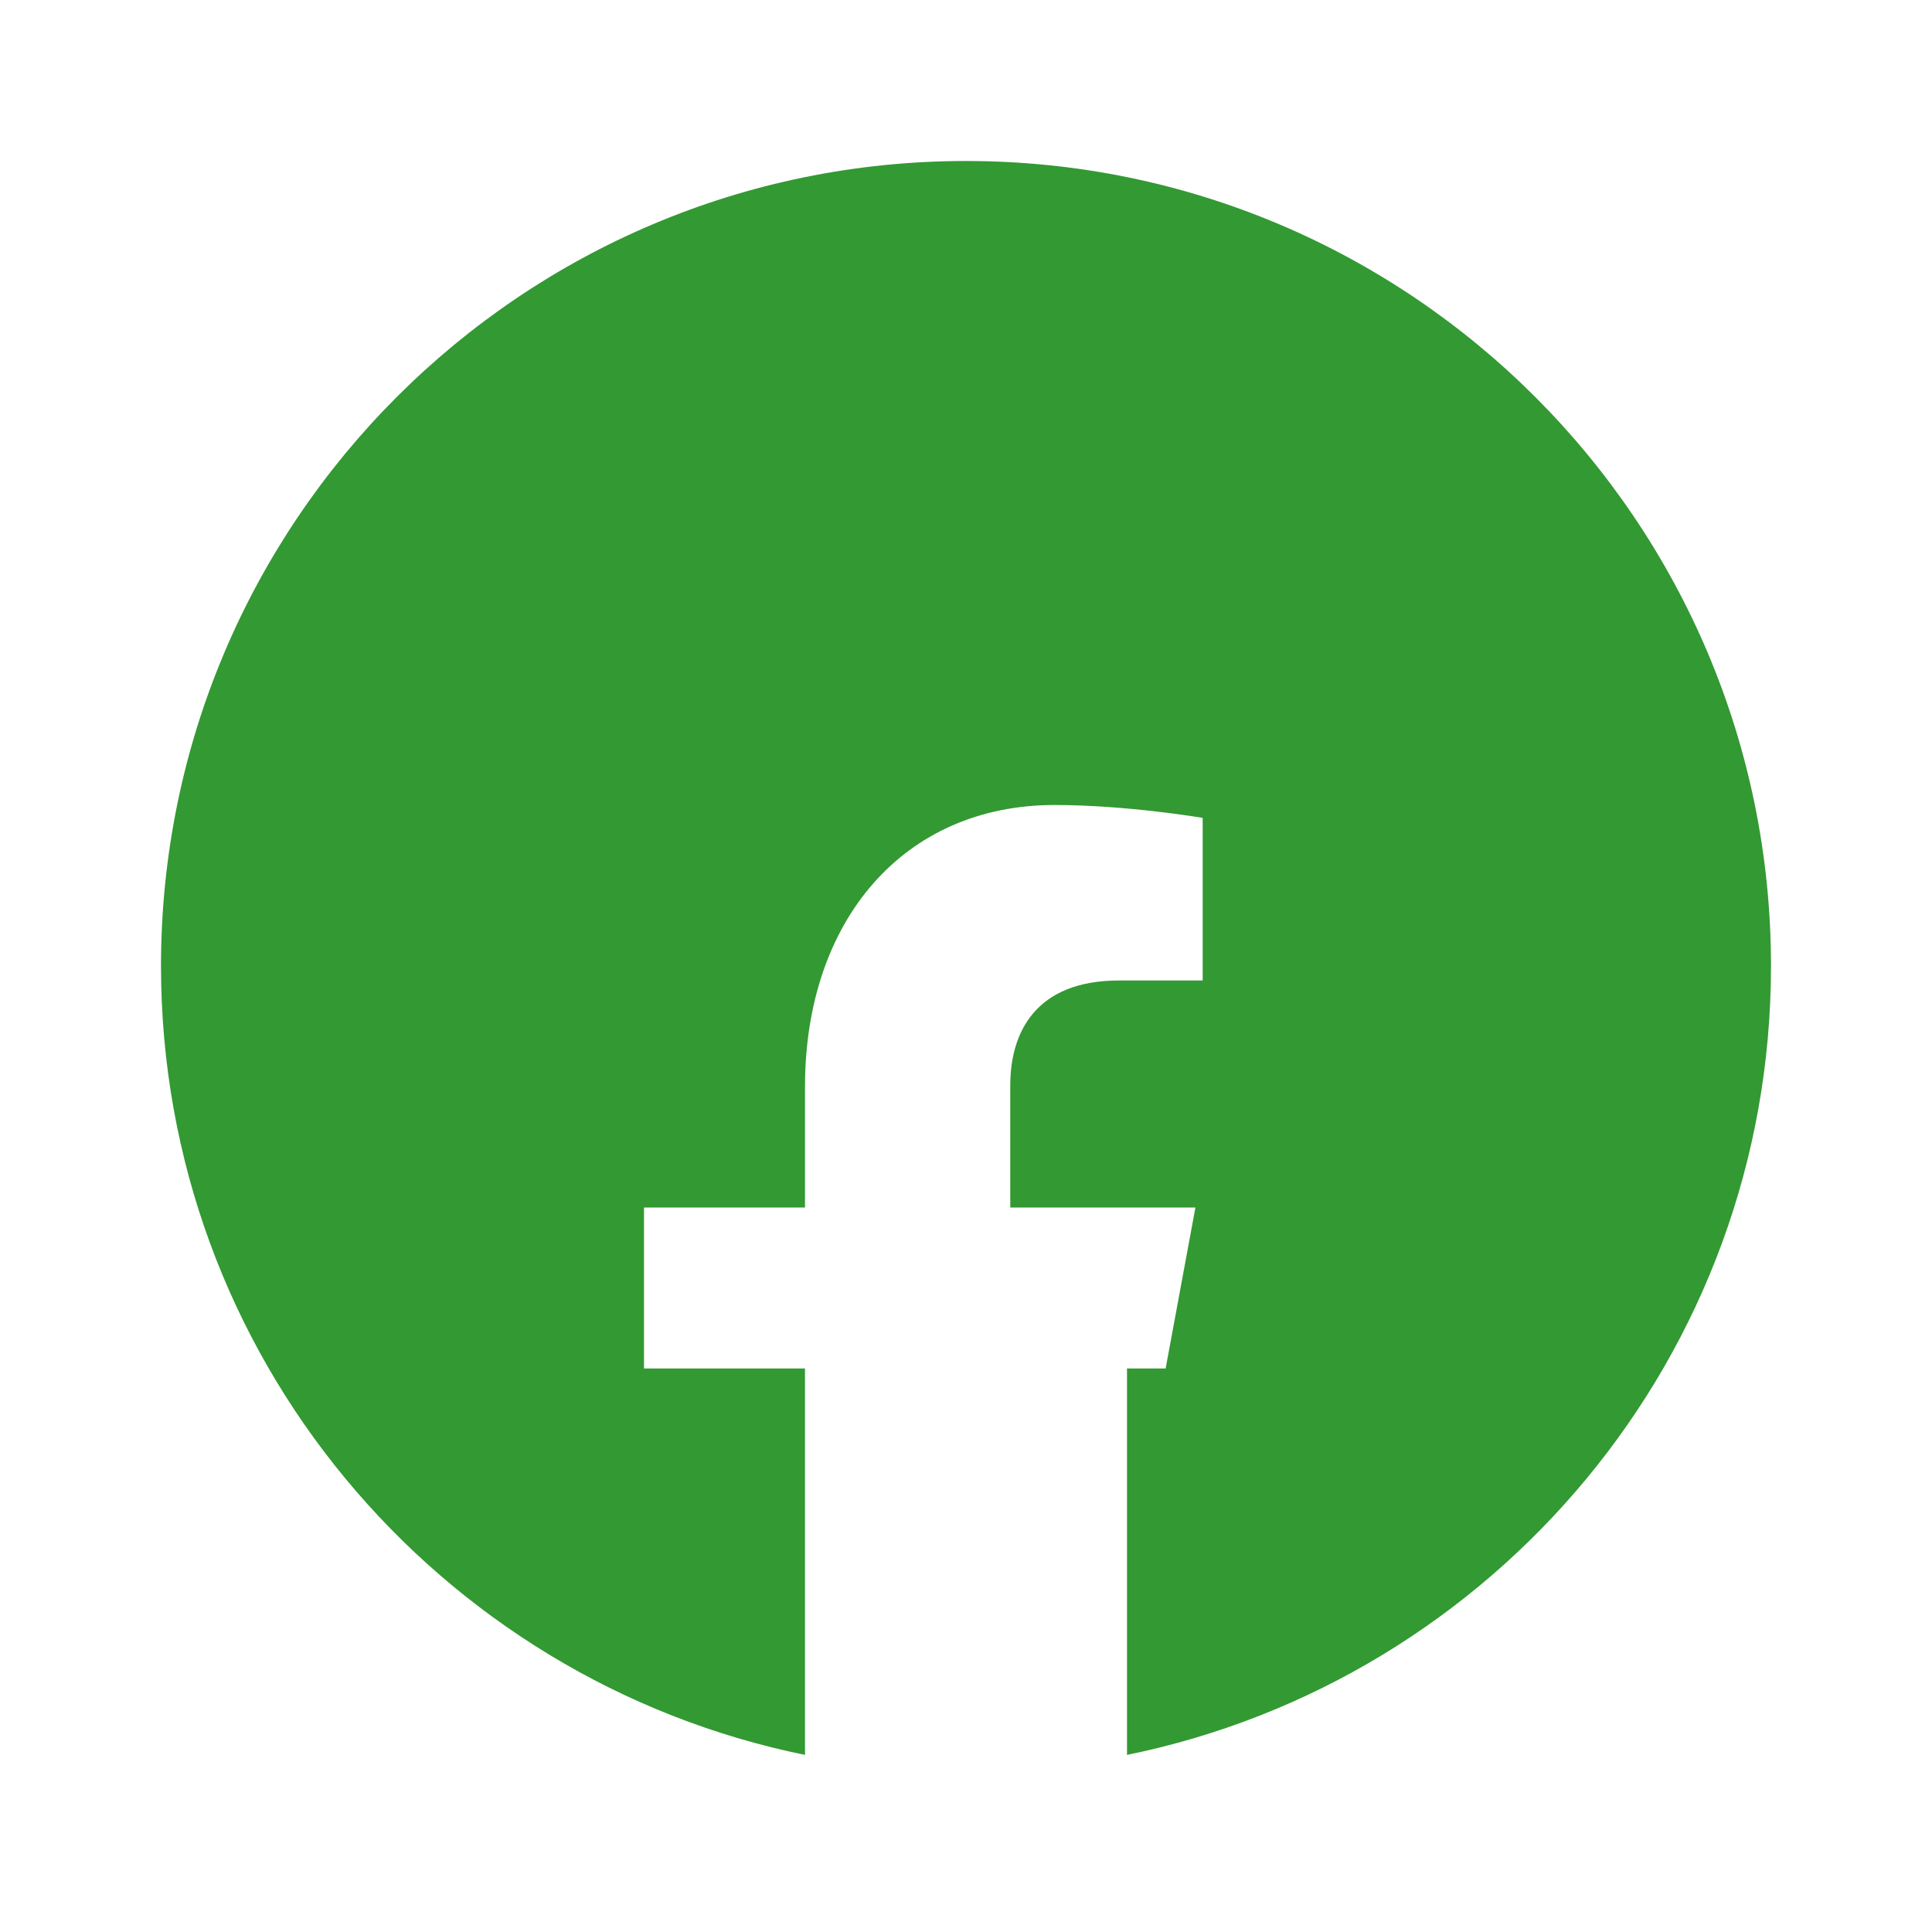 <svg xmlns="http://www.w3.org/2000/svg" viewBox="0 0 24 24" fill="#339933"><rect width="24" height="24" fill="none"/><path d="M12 2C6.48 2 2 6.48 2 12c0 4.84 3.44 8.87 8 9.8V17h-2v-2h2v-1.5c0-2.07 1.23-3.5 3.1-3.5.9 0 1.84.16 1.84.16v2.02h-1.04c-1.03 0-1.35.64-1.35 1.3V15h2.3l-.37 2H14v4.8c4.56-.93 8-4.96 8-9.8 0-5.52-4.48-10-10-10z"/></svg>
